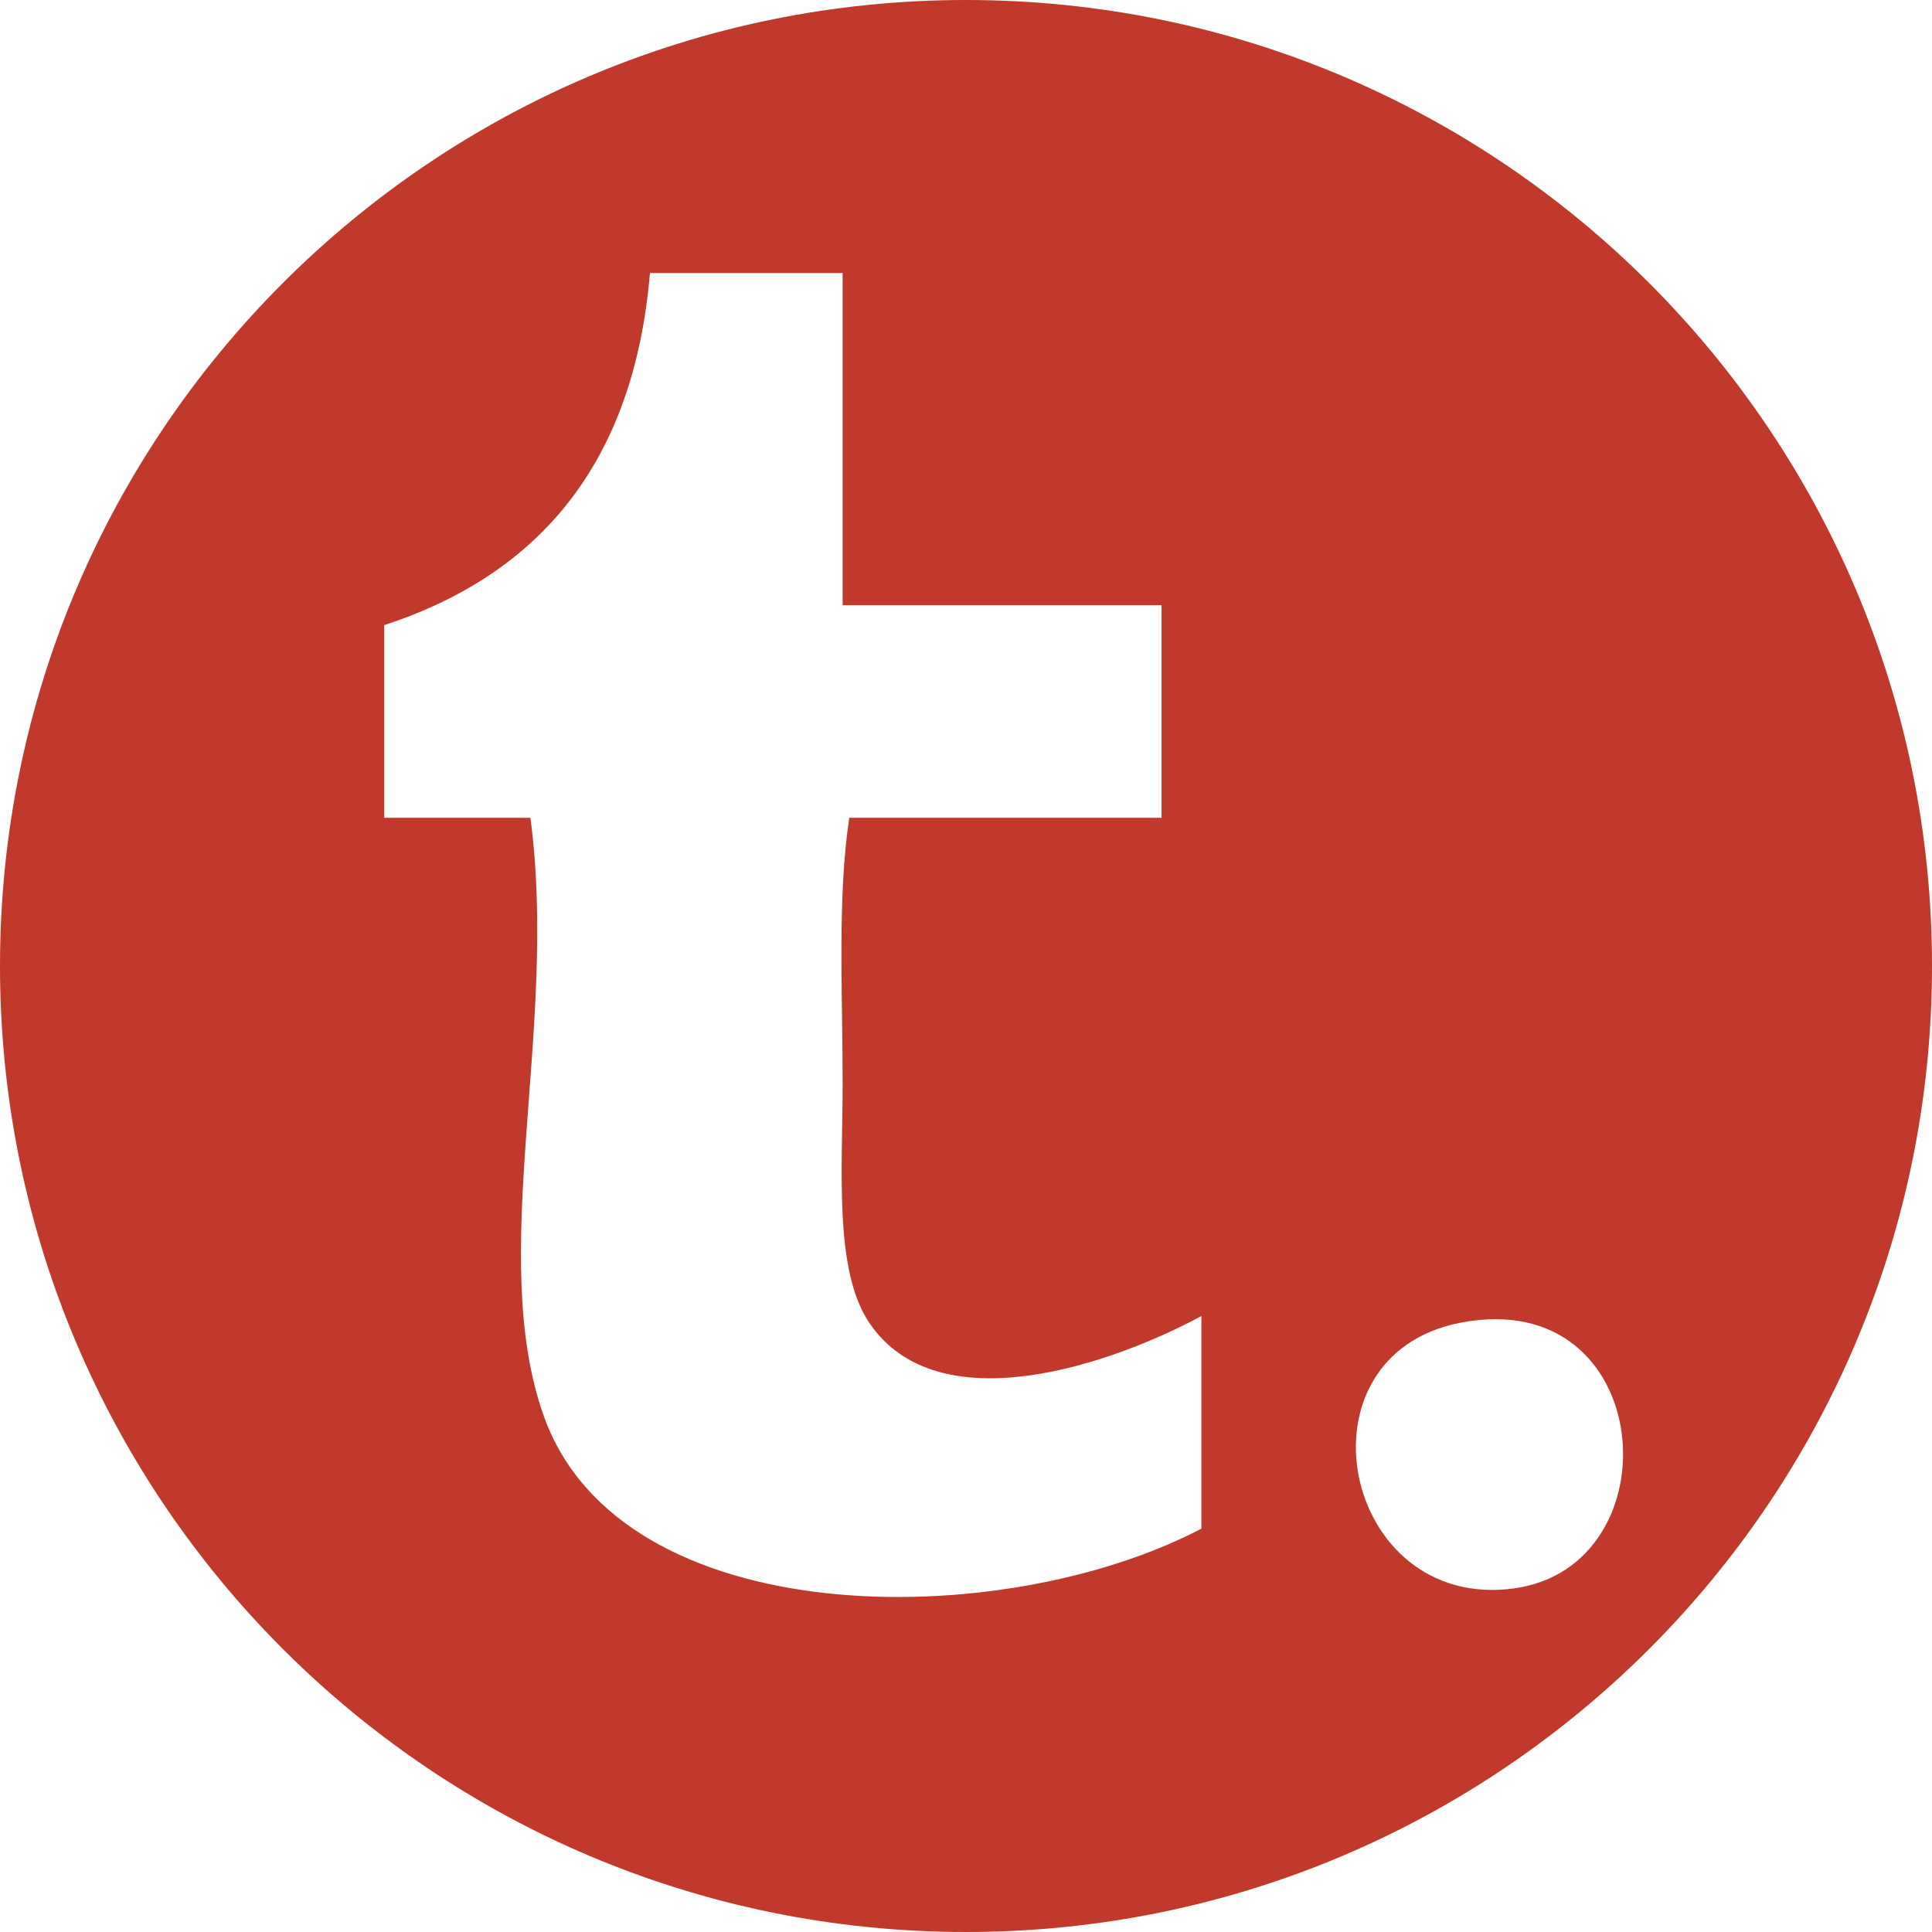<?xml version="1.0" encoding="utf-8"?>
<!-- Generator: Adobe Illustrator 15.1.0, SVG Export Plug-In . SVG Version: 6.00 Build 0)  -->
<!DOCTYPE svg PUBLIC "-//W3C//DTD SVG 1.1//EN" "http://www.w3.org/Graphics/SVG/1.1/DTD/svg11.dtd">
<svg version="1.1" id="Layer_1" xmlns="http://www.w3.org/2000/svg" xmlns:xlink="http://www.w3.org/1999/xlink" x="0px" y="0px"
	 width="245.988px" height="245.988px" viewBox="0 0 245.988 245.988" enable-background="new 0 0 245.988 245.988"
	 xml:space="preserve">
<path fill="#C0392B" d="M122.994,0C55.066,0,0,55.066,0,122.994s55.066,122.994,122.994,122.994s122.994-55.066,122.994-122.994
	S190.922,0,122.994,0z M152.965,194.634c-25.609,13.397-73.936,13.292-83.742-14.38c-7.278-20.53,1.907-49.262-1.692-76.13
	c-6.203,0-12.406,0-18.609,0c0-8.177,0-16.354,0-24.531C68.681,73.13,80.713,58.94,82.755,34.76c8.178,0,16.355,0,24.532,0
	c0,14.1,0,28.197,0,42.296c13.533,0,27.067,0,40.604,0c0,9.021,0,18.046,0,27.068c-13.253,0-26.506,0-39.759,0
	c-1.523,10.073-0.845,22.141-0.845,33.835c0,10.966-1.119,23.776,3.383,30.452c8.778,13.02,31.024,5.229,42.295-0.847
	C152.965,176.588,152.965,185.61,152.965,194.634z M192.722,202.247c-21.876,2.938-28.433-29.631-6.769-33.836
	C210.945,163.559,213.438,199.465,192.722,202.247z"/>
</svg>
